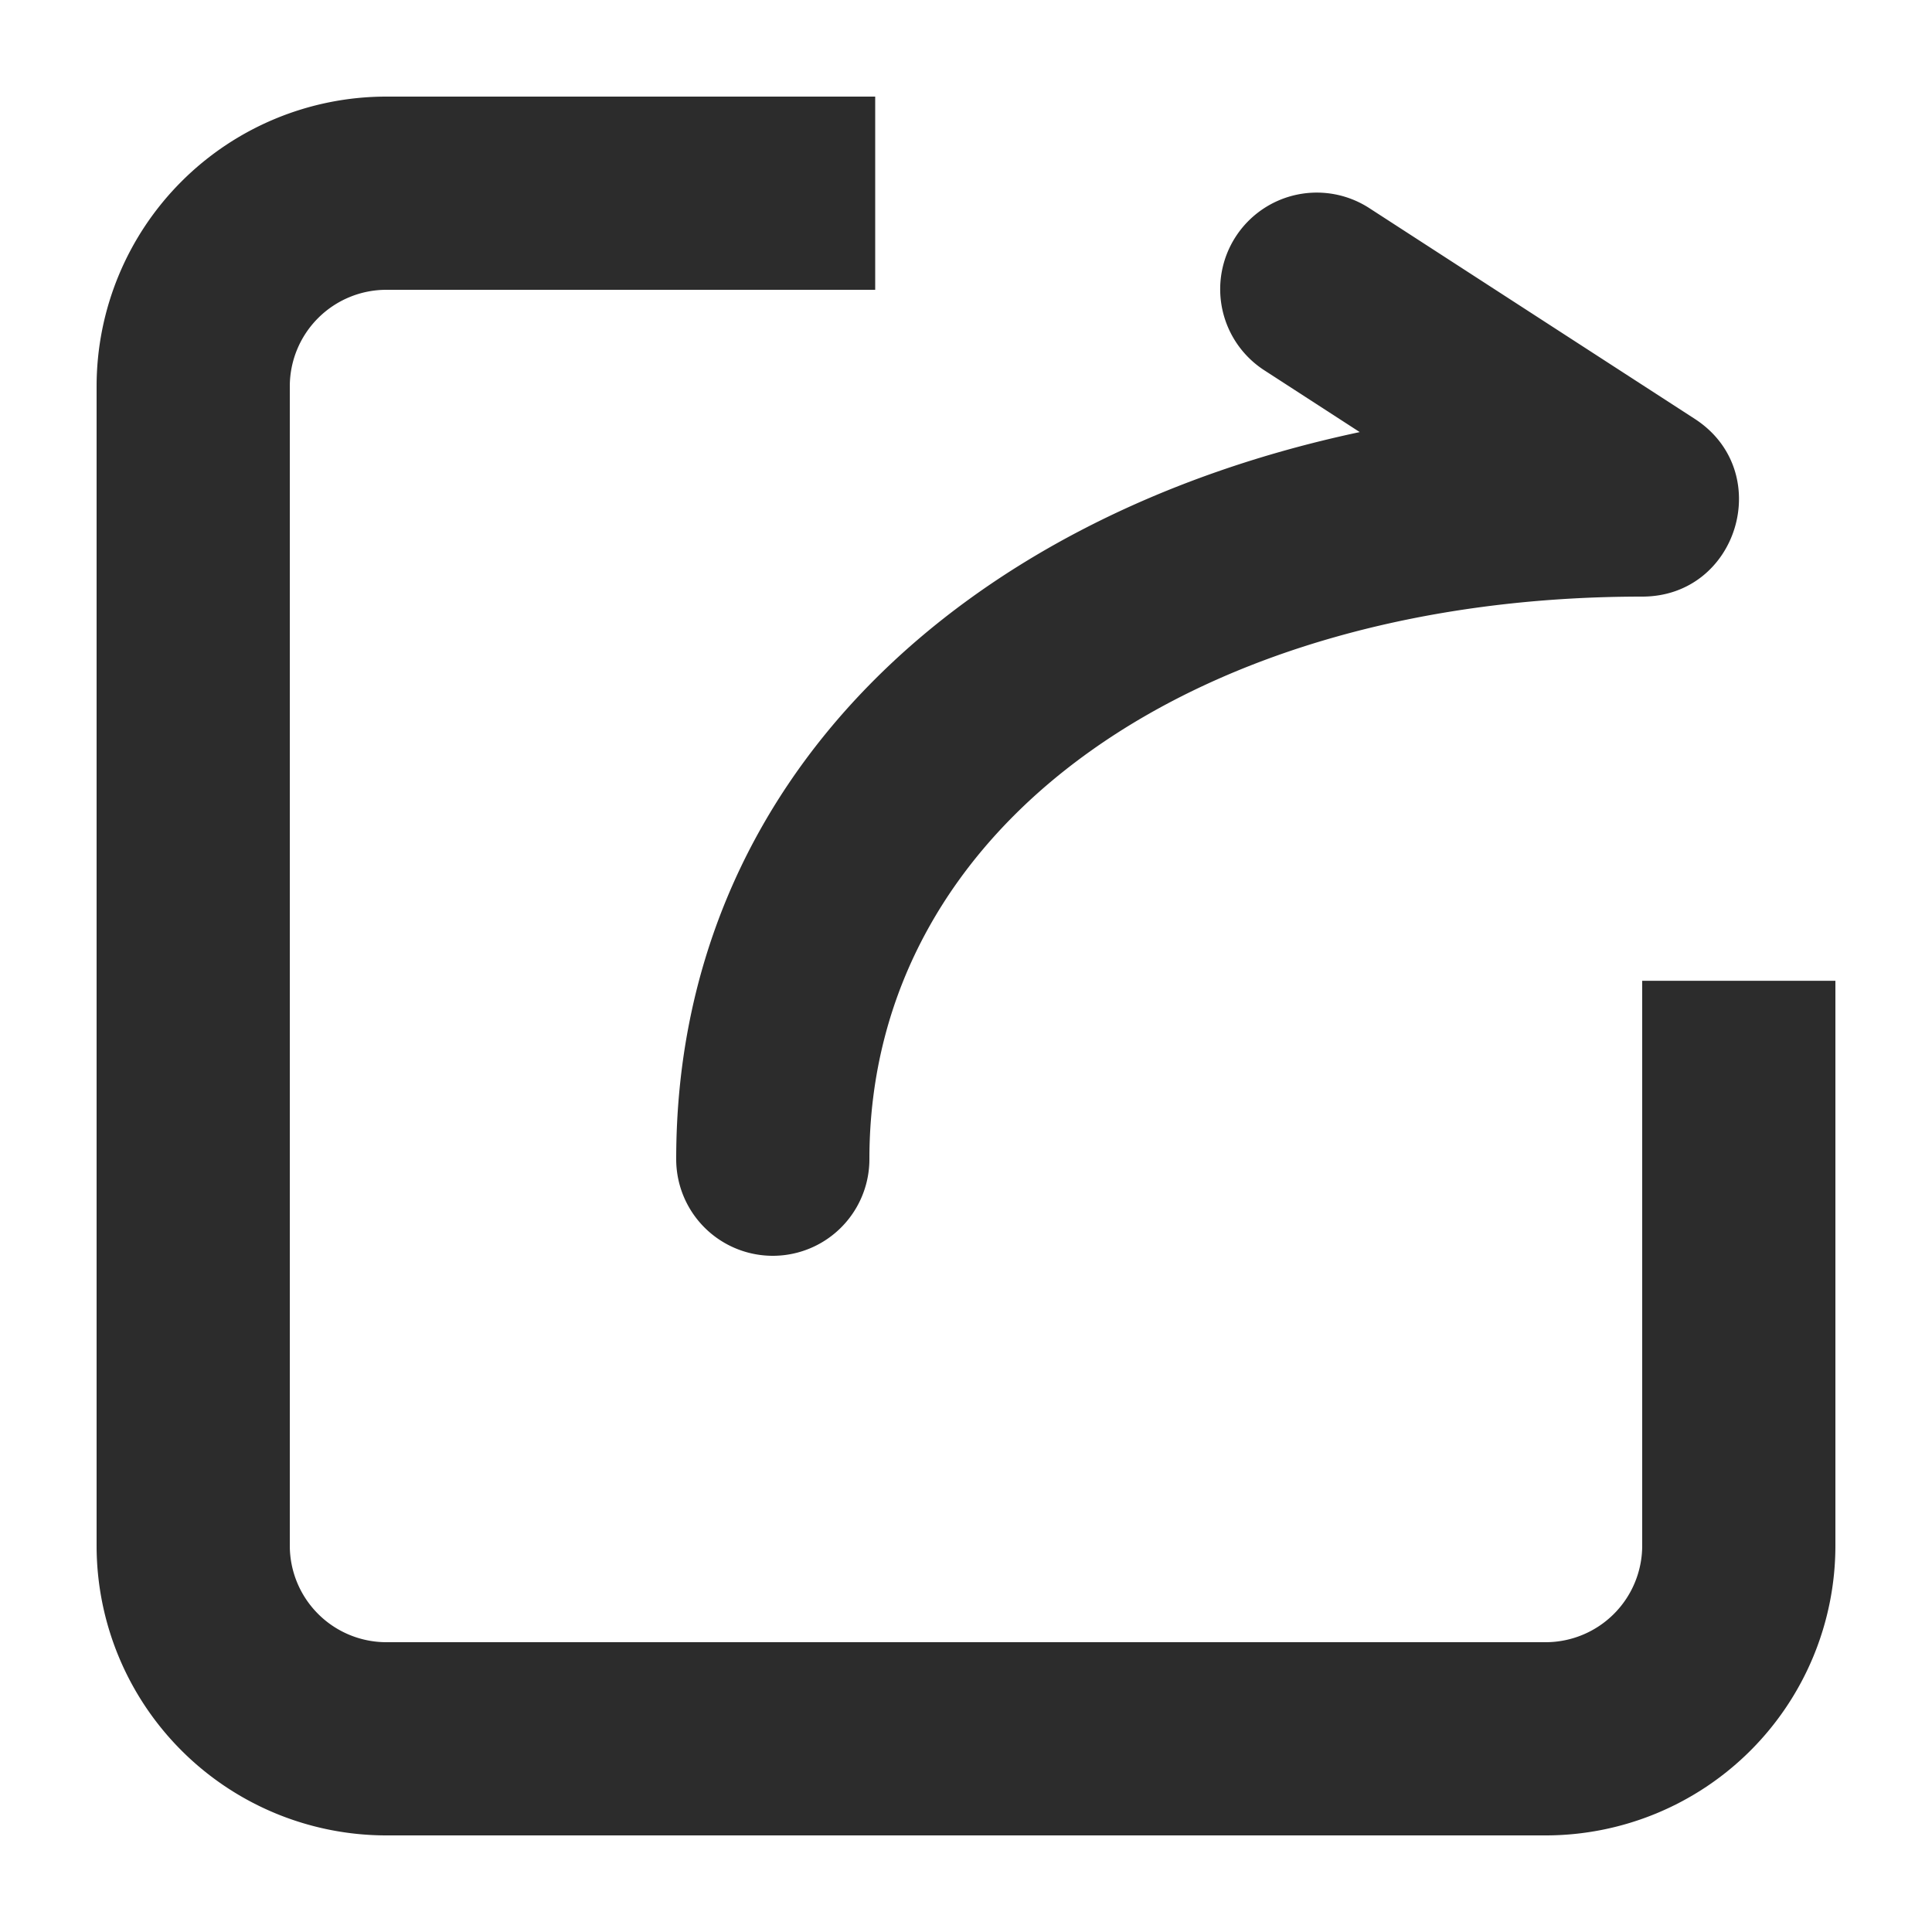 <?xml version="1.0" standalone="no"?><!DOCTYPE svg PUBLIC "-//W3C//DTD SVG 1.1//EN" "http://www.w3.org/Graphics/SVG/1.1/DTD/svg11.dtd"><svg t="1556888400505" class="icon" style="" viewBox="0 0 1024 1024" version="1.1" xmlns="http://www.w3.org/2000/svg" p-id="4645" xmlns:xlink="http://www.w3.org/1999/xlink" width="24" height="24"><defs><style type="text/css"></style></defs><path d="M720.691 229.018l-50.125-32.461a51.2 51.2 0 1 1 55.706-85.914l171.981 111.36c42.803 27.75 23.142 94.208-27.853 94.208-233.626 0-409.6 118.886-409.6 298.189a51.2 51.2 0 0 1-102.4 0c0-201.062 152.166-340.787 362.291-385.382zM870.4 519.834h102.4V819.2a153.6 153.6 0 0 1-153.6 153.6H204.8a153.6 153.6 0 0 1-153.6-153.6V204.8a153.6 153.6 0 0 1 153.6-153.6h259.072v102.4H204.8a51.2 51.2 0 0 0-51.2 51.2v614.4a51.2 51.2 0 0 0 51.2 51.2h614.4a51.2 51.2 0 0 0 51.2-51.2v-299.418z" fill="#2c2c2c" p-id="4646"></path></svg>